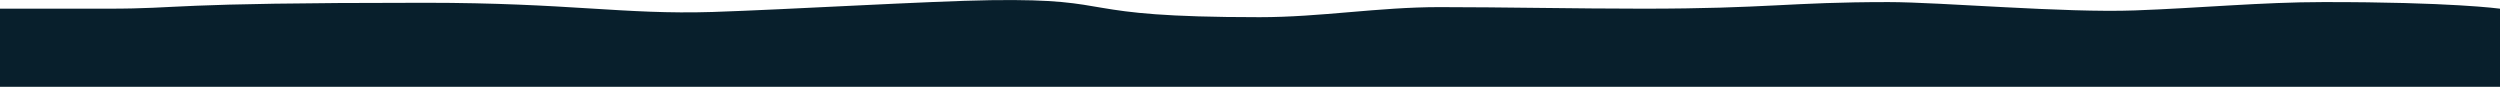 <?xml version="1.0" encoding="UTF-8"?>
<svg width="1440px" height="50px" viewBox="0 0 1440 50" version="1.1" xmlns="http://www.w3.org/2000/svg" xmlns:xlink="http://www.w3.org/1999/xlink">
    <!-- Generator: Sketch 48.2 (47327) - http://www.bohemiancoding.com/sketch -->
    <title>bg-wiggle-top-navy</title>
    <desc>Created with Sketch.</desc>
    <defs></defs>
    <g id="Page-1" stroke="none" stroke-width="1" fill="none" fill-rule="evenodd">
        <g id="bg-wiggle-top-navy" transform="translate(720, 25) rotate(180) translate(-720, -25) " fill="#081F2C" fill-rule="nonzero">
            <g id="Page-1">
                <g id="bg-wiggle-1">
                    <g id="Shape">
                        <path d="M1440,45 L1378.2,45 C1332.6,45 1348,48.4 1195.3,48.4 C1112.3,48.4 1080.8,41.5 1029.6,43.1 C986.6,44.5 904.2,49.4 869.4,49.9 C793.1,51 824.8,40.1 714.5,40.1 C679.1,40.1 646.3,45.9 610.8,45.9 C575.4,45.9 532,45 493.8,45 C421.3,45 409.6,48.8 352.3,48.8 C322.1,48.8 250.9,42.5 210.3,44 C173.8,45.3 136.8,48.8 101.9,48.8 C28.3,48.9 0,45 0,45 L0,0 L1440,0 L1440,45 Z" id="path-1_1_"></path>
                    </g>
                </g>
            </g>
        </g>
    </g>
</svg>